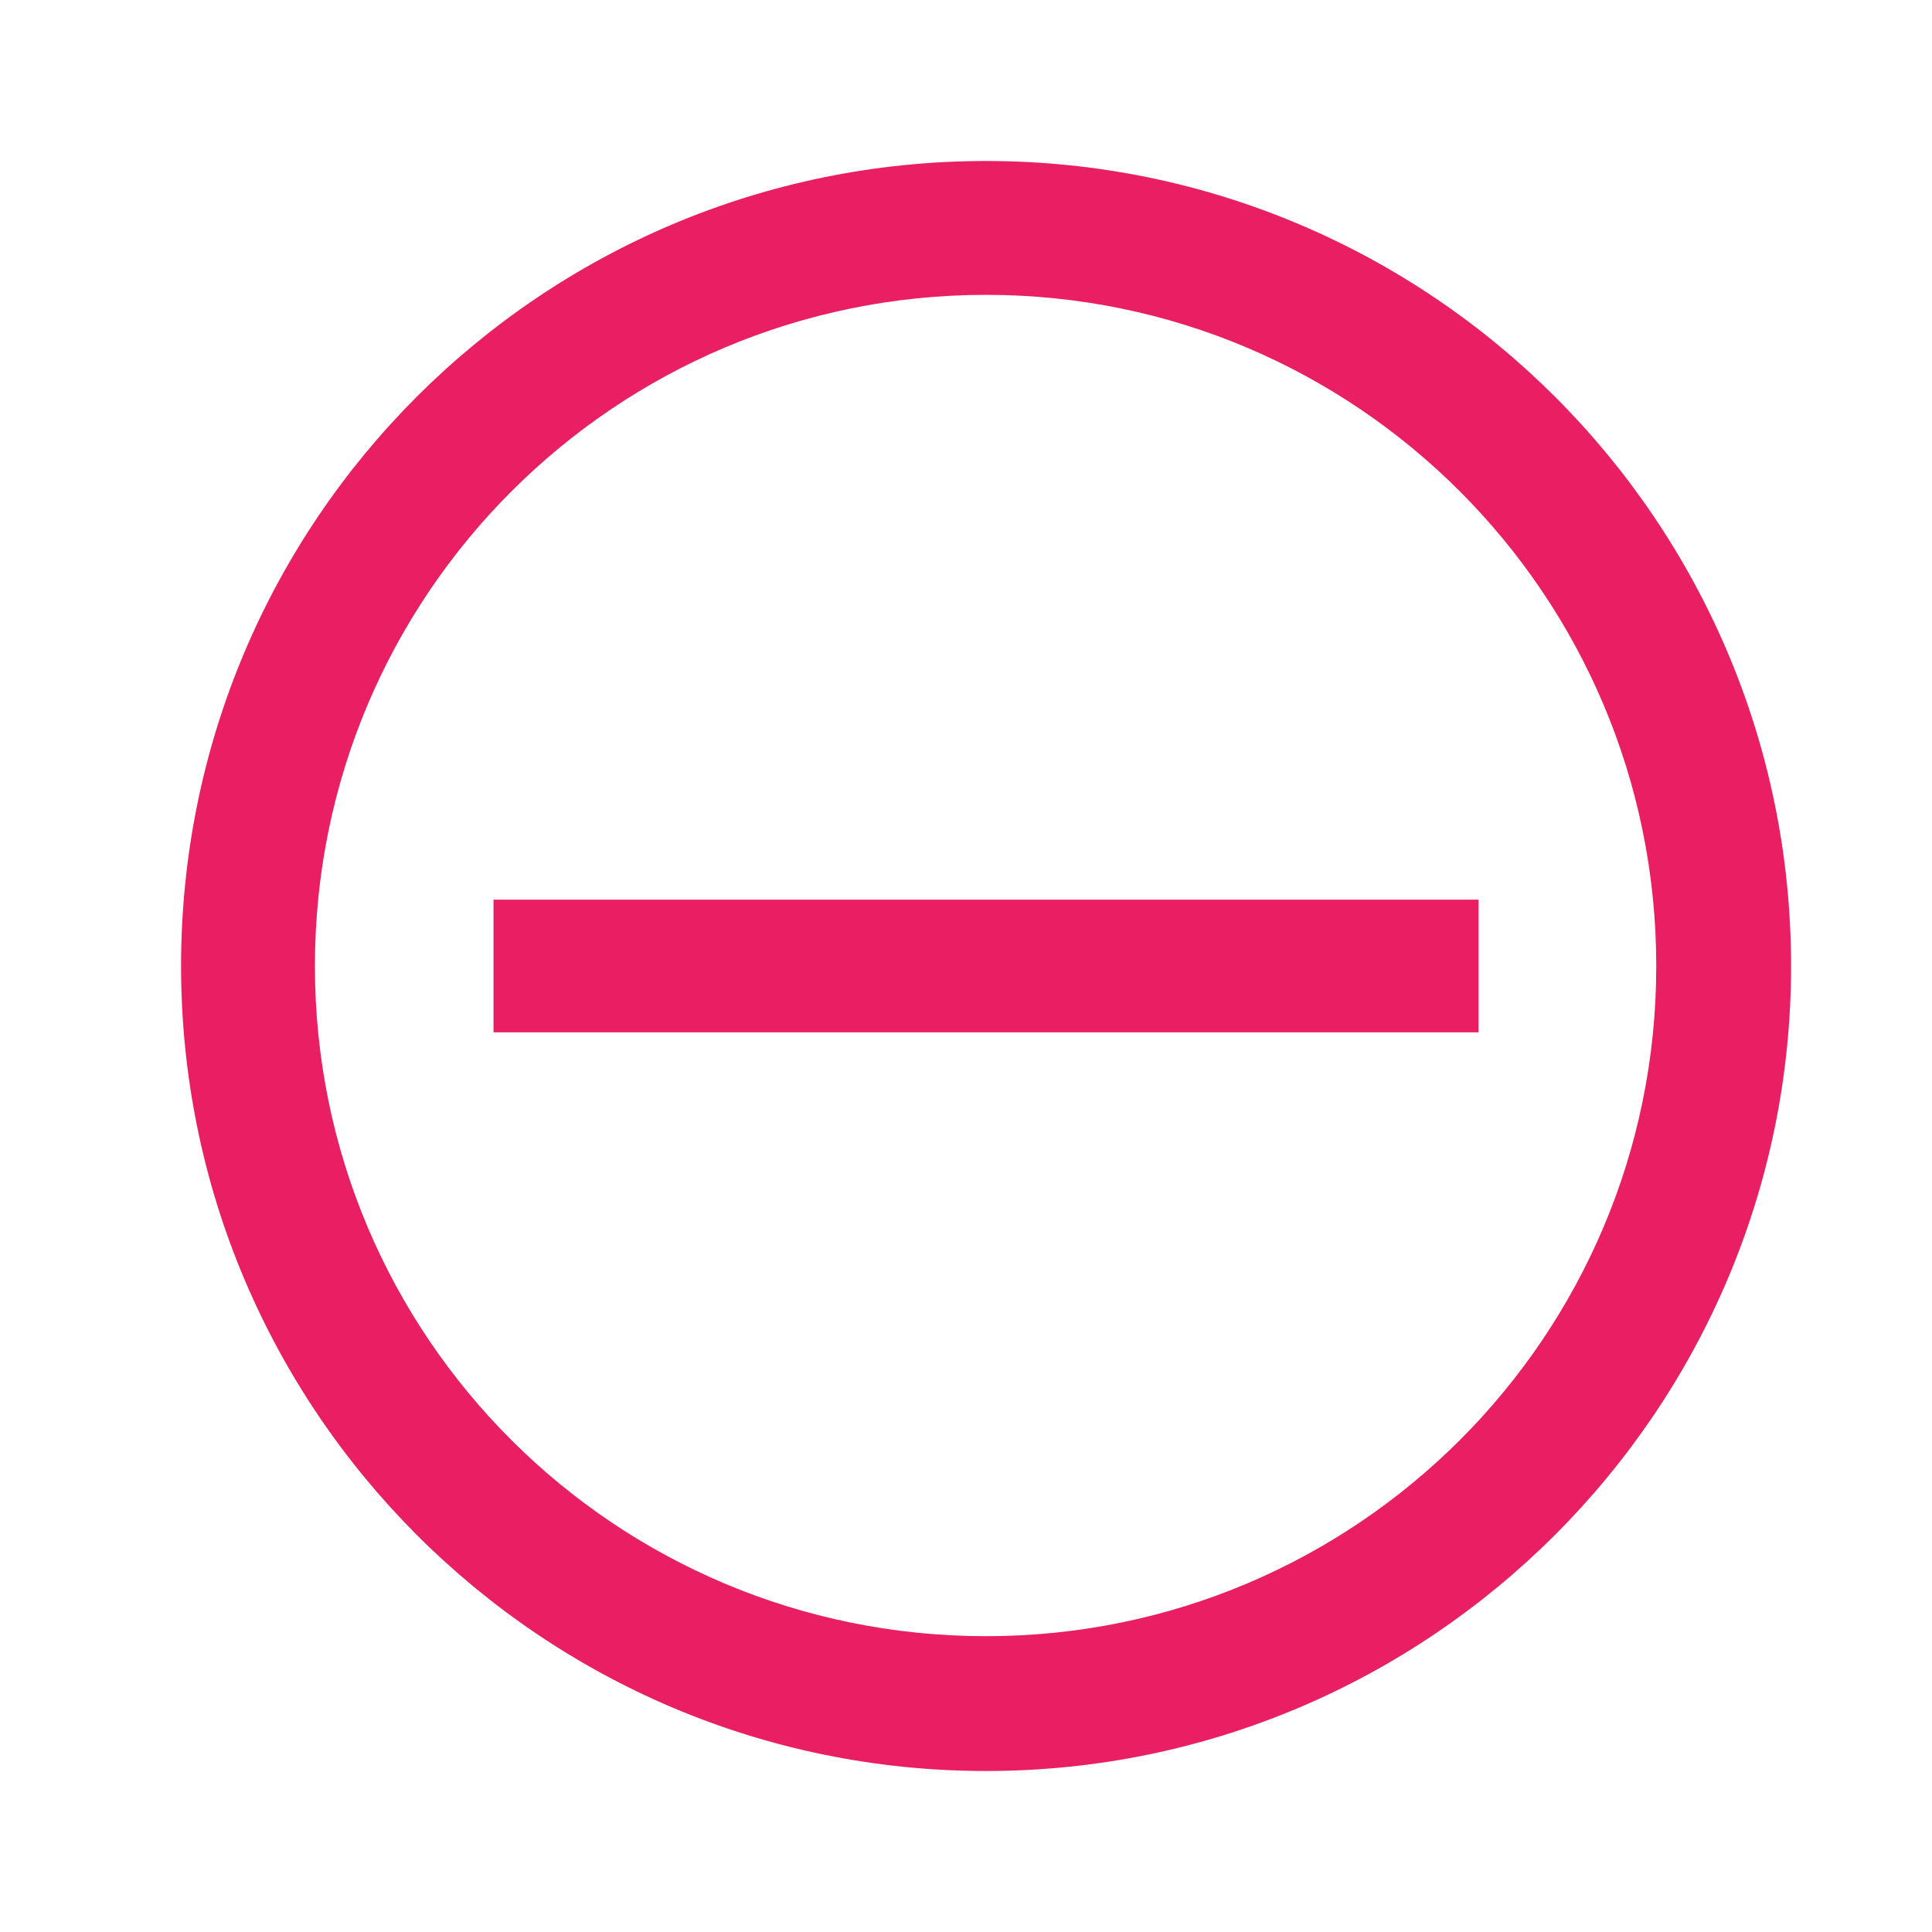 <?xml version="1.0" encoding="utf-8"?>
<!-- Generator: Adobe Illustrator 15.1.0, SVG Export Plug-In . SVG Version: 6.00 Build 0)  -->
<!DOCTYPE svg PUBLIC "-//W3C//DTD SVG 1.1//EN" "http://www.w3.org/Graphics/SVG/1.1/DTD/svg11.dtd">
<svg version="1.1" id="Layer_1" xmlns="http://www.w3.org/2000/svg" xmlns:xlink="http://www.w3.org/1999/xlink" x="0px" y="0px"
	 width="18px" height="18px" viewBox="0 0 18 18" enable-background="new 0 0 18 18" xml:space="preserve">
<rect x="4.598" y="8.382" fill="#E91E63" width="9.177" height="1.236"/>
<path fill="#E91E63" d="M9.187,1.5c-4.144,0-7.5,3.356-7.5,7.5c0,4.135,3.356,7.5,7.5,7.5c4.134,0,7.5-3.365,7.5-7.5
	C16.687,4.856,13.321,1.5,9.187,1.5z M9.187,15.244c-3.456,0-6.253-2.791-6.253-6.244c0-3.455,2.798-6.253,6.253-6.253
	c3.446,0,6.244,2.798,6.244,6.253C15.431,12.453,12.633,15.244,9.187,15.244z"/>
</svg>
